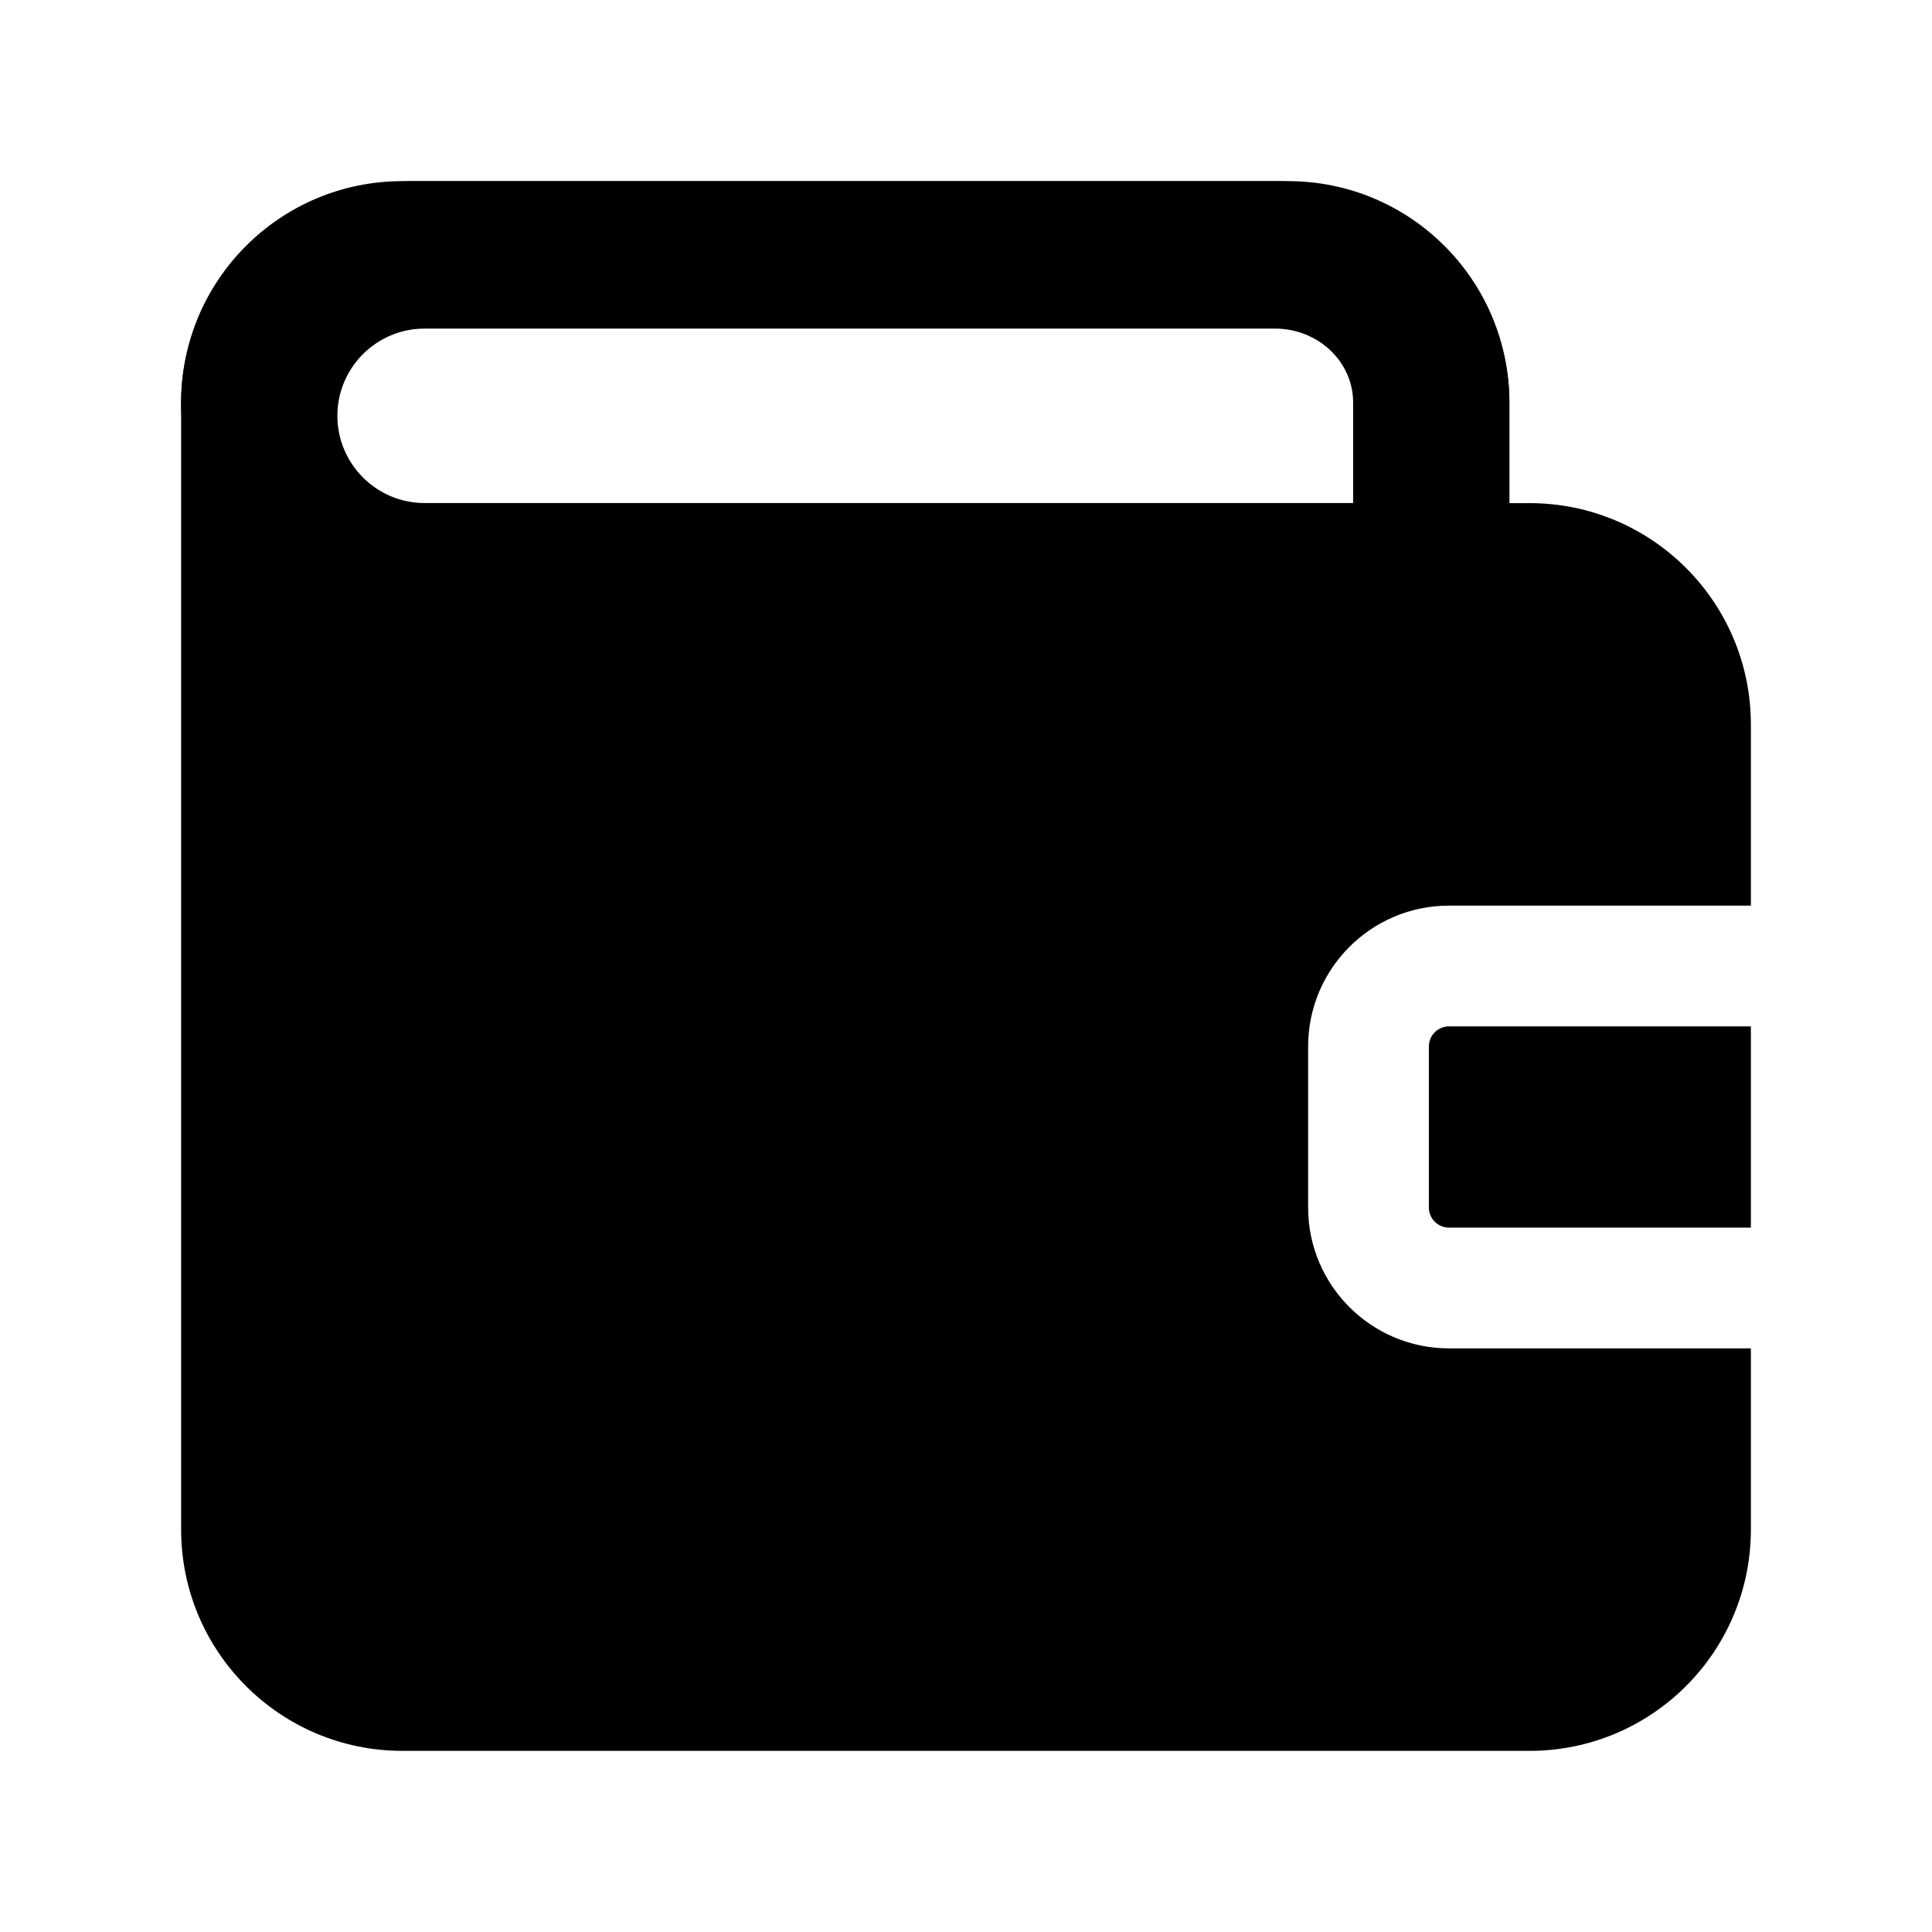 <svg width="24" height="24" viewBox="0 0 24 24" fill="none" xmlns="http://www.w3.org/2000/svg">
<path d="M17.25 5C17.25 4.31 16.69 3.75 16 3.75H5C4.31 3.75 3.75 4.31 3.75 5C3.75 5.69 4.31 6.25 5 6.25H17.25V5ZM18.75 7C18.75 7.414 18.414 7.75 18 7.75H5C3.481 7.75 2.25 6.519 2.25 5C2.25 3.481 3.481 2.25 5 2.25H16C17.519 2.25 18.75 3.481 18.75 5V7Z" fill="currentColor"/>
<path d="M15.838 2.25C17.446 2.25 18.75 3.481 18.75 5V6.25H19C20.519 6.25 21.75 7.481 21.75 9V11.25H18C17.034 11.25 16.25 12.034 16.25 13V15C16.25 15.966 17.034 16.75 18 16.75H21.75V19C21.75 20.519 20.519 21.75 19 21.75H5C3.481 21.75 2.25 20.519 2.25 19V5C2.25 3.481 3.554 2.25 5.162 2.25H15.838ZM21.75 15.25H18C17.862 15.25 17.75 15.138 17.75 15V13C17.75 12.862 17.862 12.75 18 12.75H21.75V15.25ZM5.274 4.082C4.676 4.082 4.191 4.568 4.191 5.166C4.192 5.764 4.677 6.249 5.275 6.249H16.809V4.999C16.809 4.493 16.374 4.082 15.838 4.082H5.274Z" fill="currentColor"/>
</svg>
